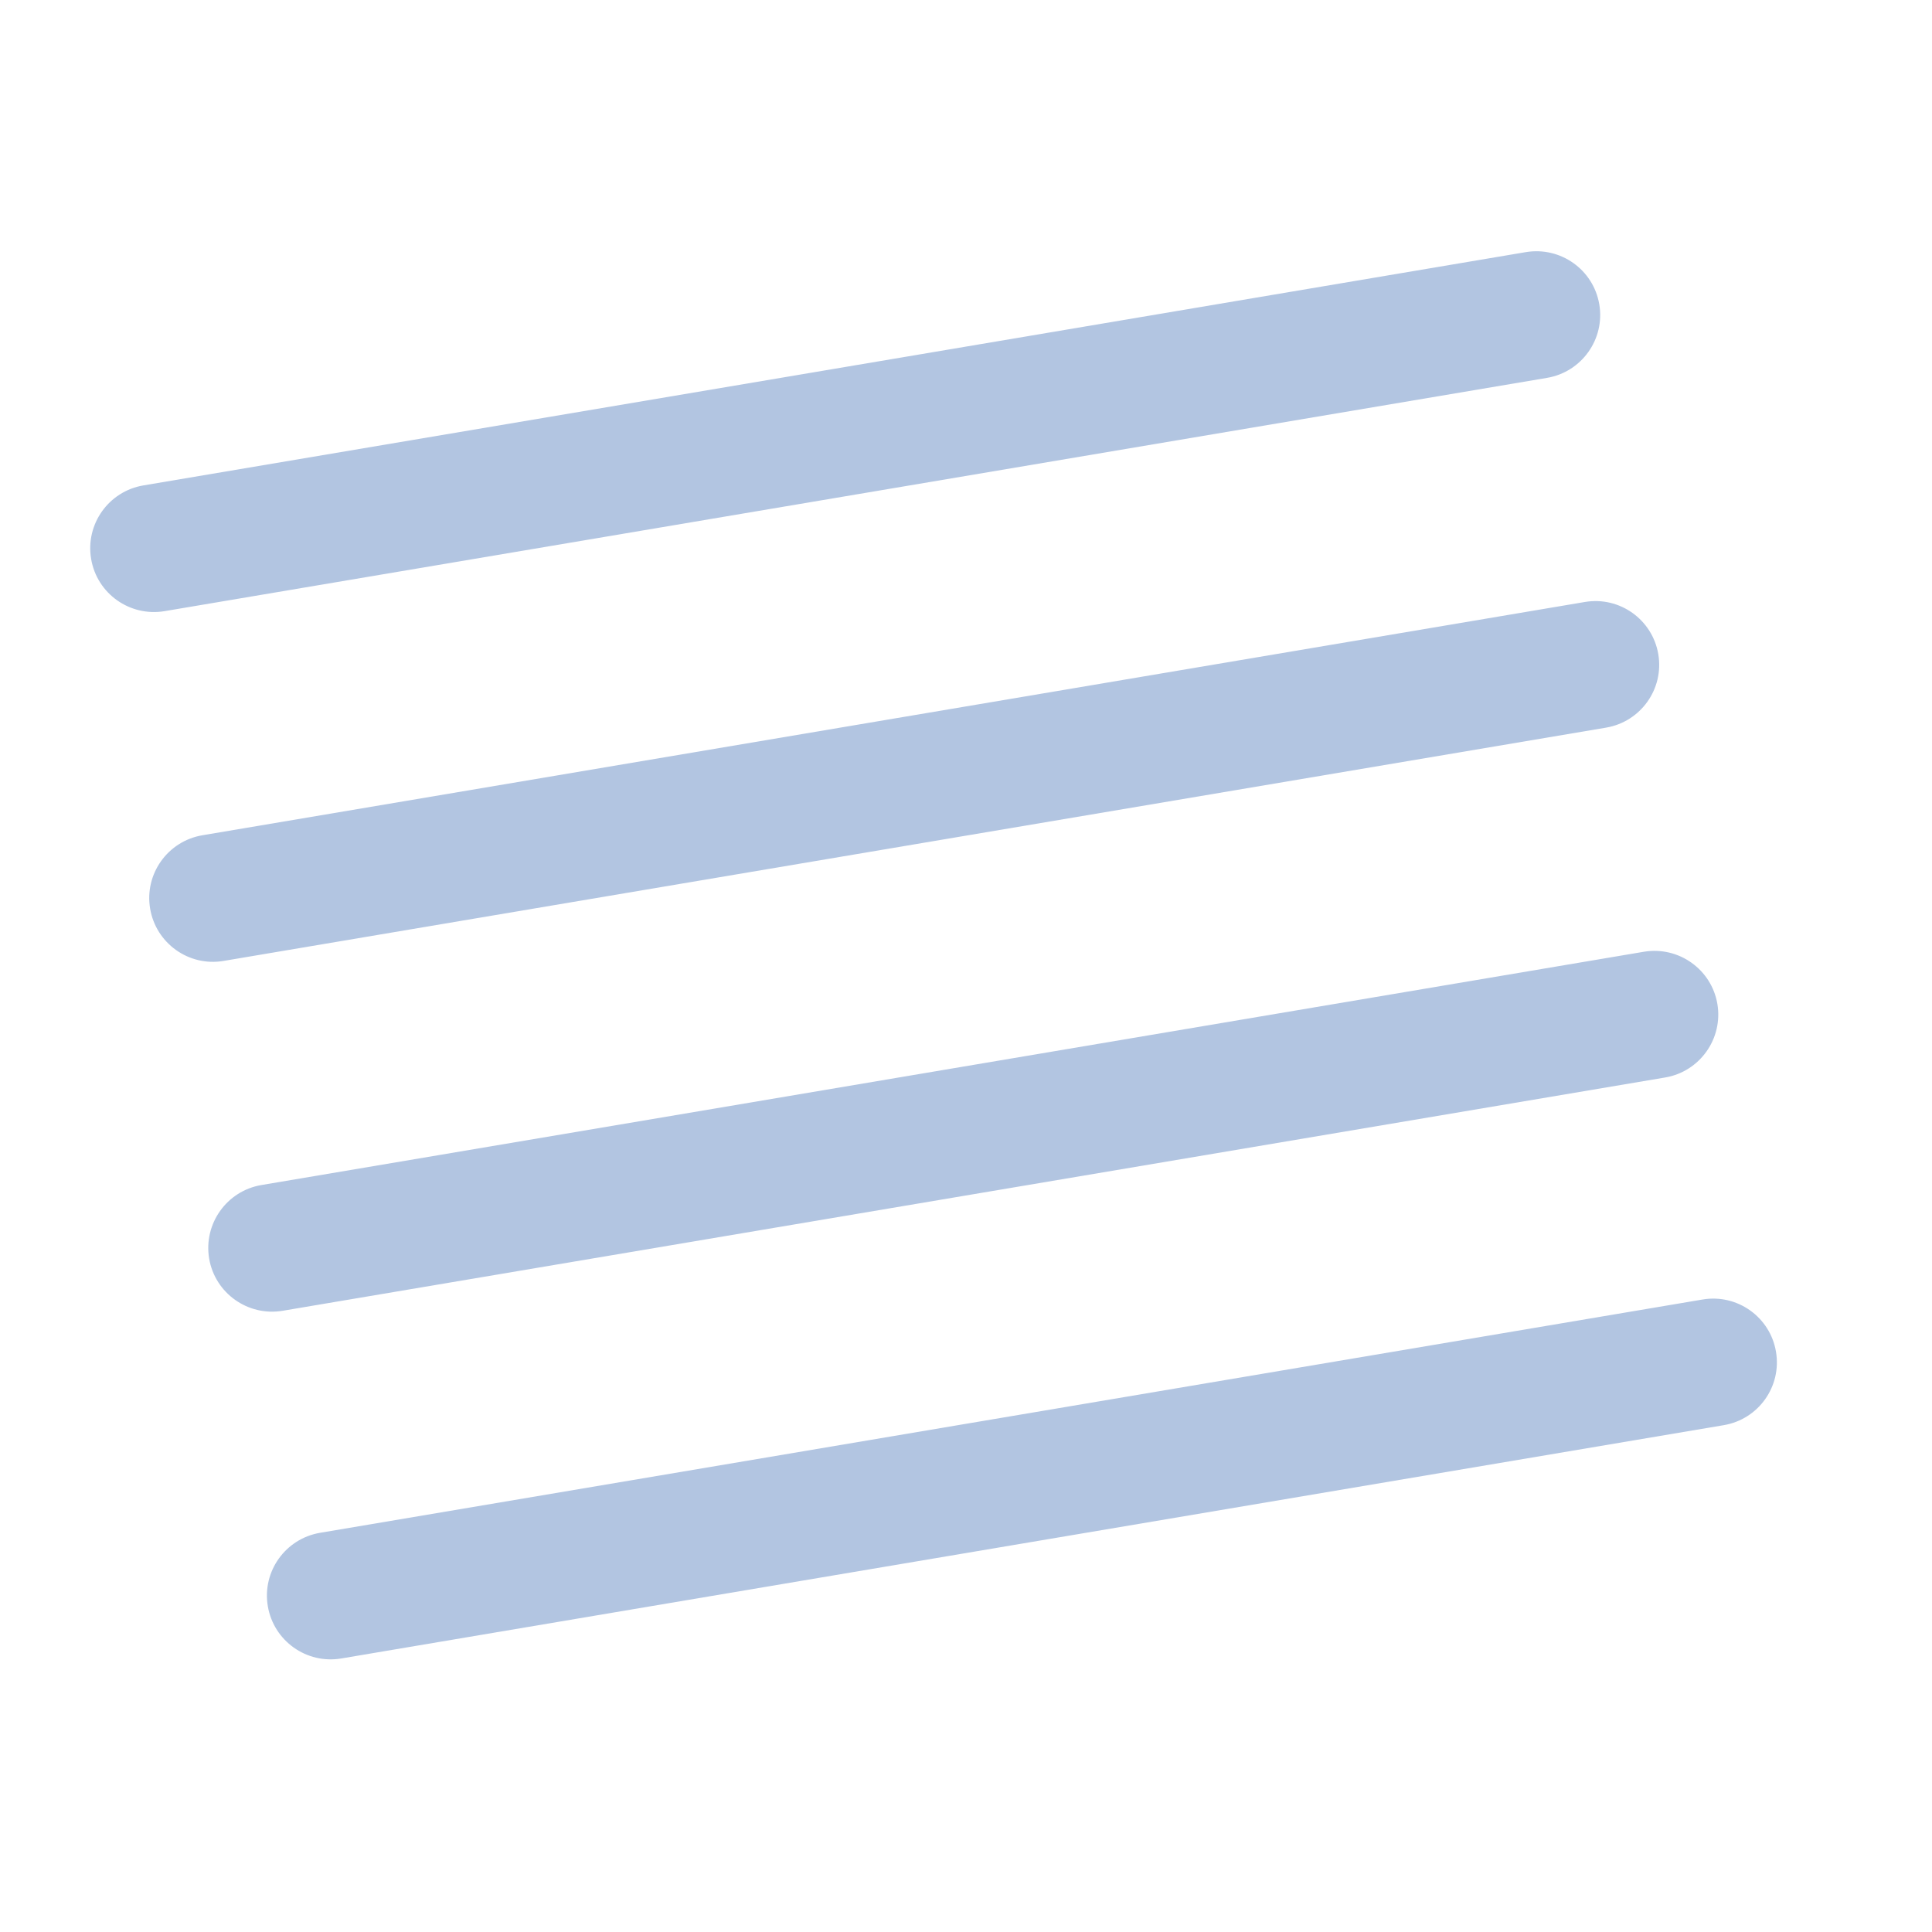 <svg width="24" height="24" viewBox="0 0 24 24" fill="none" xmlns="http://www.w3.org/2000/svg">
<path d="M4.24 20.602C3.808 20.675 3.4 20.384 3.327 19.953C3.254 19.522 3.545 19.114 3.976 19.041L21.15 16.143C21.581 16.07 21.99 16.361 22.062 16.792C22.135 17.223 21.845 17.631 21.413 17.704L4.24 20.602ZM3.511 16.283C3.08 16.355 2.671 16.065 2.598 15.634C2.526 15.203 2.816 14.794 3.247 14.721L20.421 11.823C20.852 11.751 21.261 12.041 21.334 12.472C21.406 12.903 21.116 13.312 20.685 13.385L3.511 16.283ZM2.777 11.937C2.346 12.01 1.938 11.719 1.865 11.288C1.792 10.857 2.083 10.449 2.514 10.376L19.688 7.478C20.119 7.405 20.527 7.696 20.6 8.127C20.673 8.558 20.382 8.966 19.951 9.039L2.777 11.937ZM2.044 7.592C1.613 7.664 1.204 7.374 1.132 6.943C1.059 6.512 1.349 6.103 1.781 6.03L18.954 3.132C19.386 3.06 19.794 3.35 19.867 3.781C19.94 4.212 19.649 4.621 19.218 4.694L2.044 7.592Z" fill="#B2C5E1"/>
</svg>
